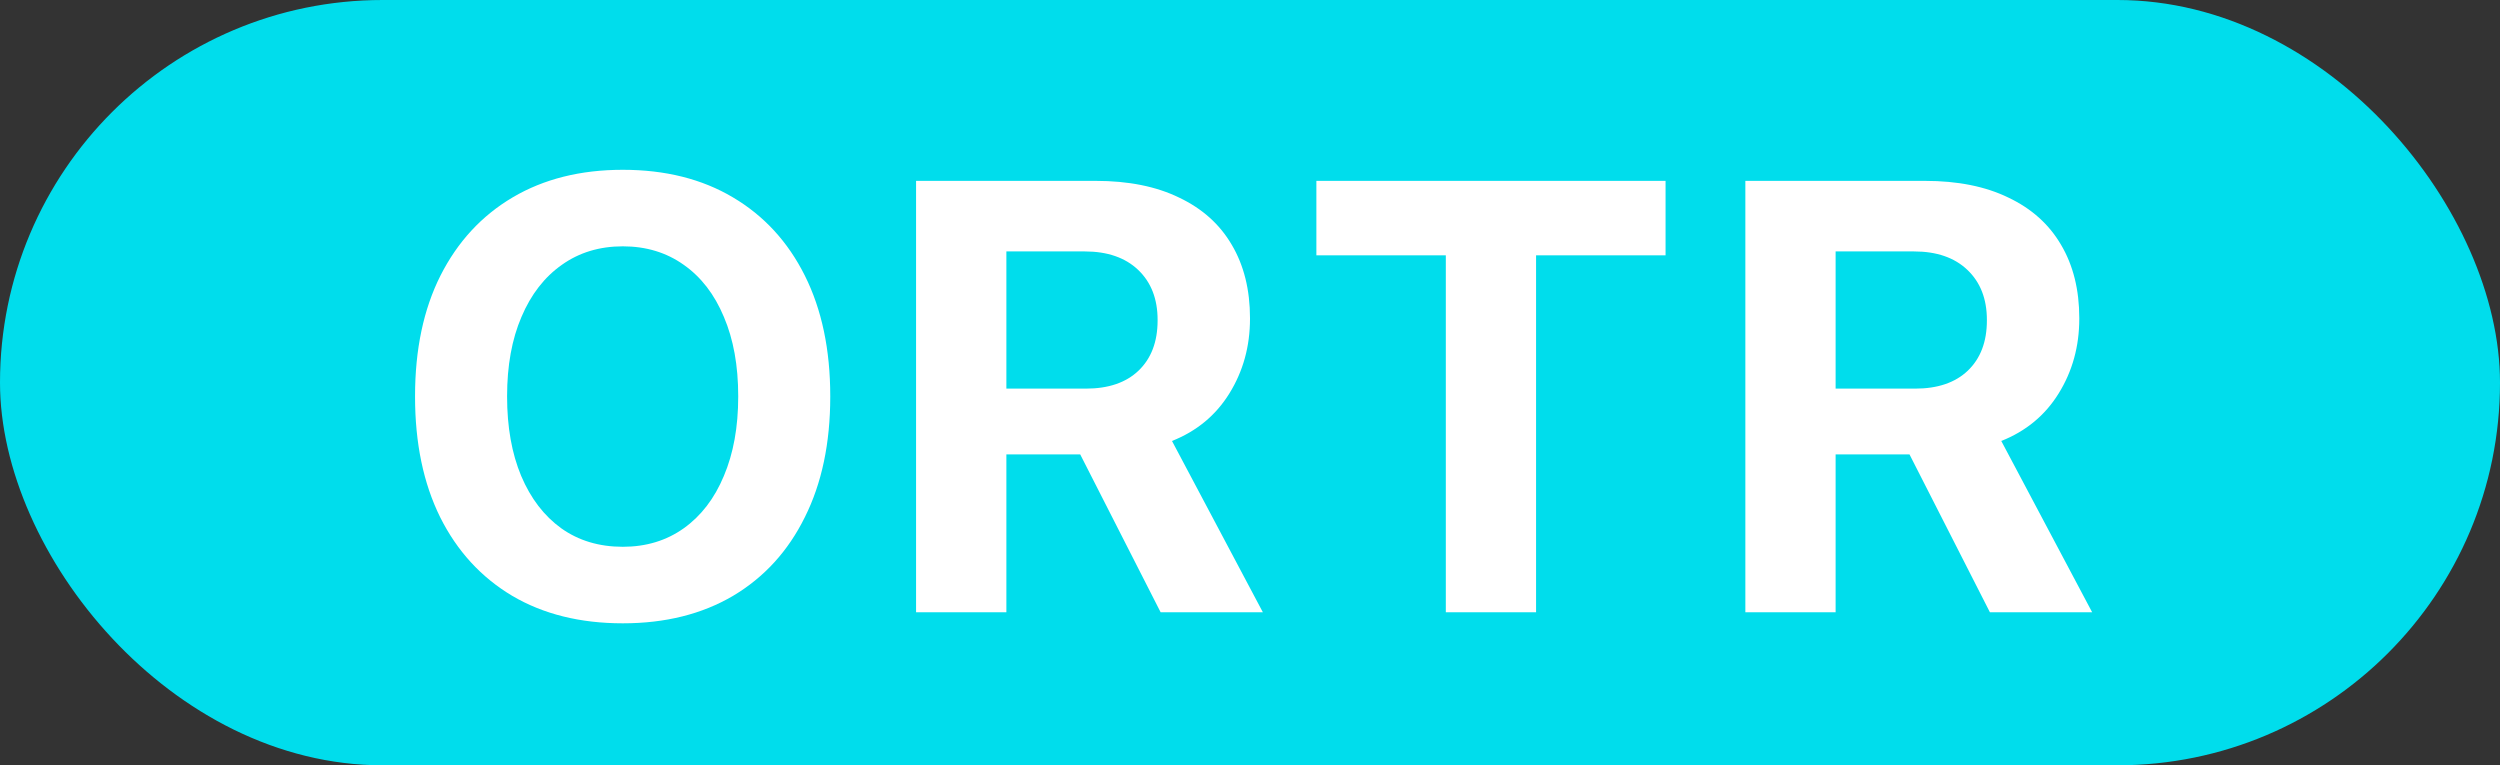 <svg width="49" height="15" viewBox="0 0 49 15" fill="none" xmlns="http://www.w3.org/2000/svg">
<rect x="0" y="0" width="49" height="15" fill="#333333" stroke="none"/>
<rect width="49" height="15" rx="7.5" fill="#00DDEC"/>
<path d="M12.207 12.217C13.039 12.217 13.76 12.037 14.369 11.678C14.979 11.315 15.447 10.801 15.775 10.137C16.107 9.473 16.273 8.686 16.273 7.775V7.764C16.273 6.854 16.107 6.066 15.775 5.402C15.443 4.738 14.973 4.227 14.363 3.867C13.758 3.508 13.039 3.328 12.207 3.328C11.379 3.328 10.66 3.508 10.051 3.867C9.441 4.227 8.969 4.738 8.633 5.402C8.301 6.062 8.135 6.85 8.135 7.764V7.775C8.135 8.686 8.299 9.473 8.627 10.137C8.959 10.801 9.43 11.315 10.039 11.678C10.648 12.037 11.371 12.217 12.207 12.217ZM12.207 10.717C11.742 10.717 11.34 10.596 11 10.354C10.664 10.111 10.402 9.77 10.215 9.328C10.031 8.887 9.939 8.369 9.939 7.775V7.764C9.939 7.166 10.033 6.648 10.221 6.211C10.408 5.77 10.672 5.43 11.012 5.191C11.352 4.949 11.75 4.828 12.207 4.828C12.664 4.828 13.062 4.949 13.402 5.191C13.742 5.43 14.004 5.77 14.188 6.211C14.375 6.648 14.469 7.166 14.469 7.764V7.775C14.469 8.369 14.375 8.887 14.188 9.328C14.004 9.77 13.742 10.111 13.402 10.354C13.062 10.596 12.664 10.717 12.207 10.717ZM17.955 12H19.725V8.906H21.09C21.102 8.906 21.115 8.906 21.131 8.906C21.146 8.906 21.16 8.906 21.172 8.906L22.748 12H24.752L22.971 8.643C23.455 8.451 23.83 8.141 24.096 7.711C24.365 7.277 24.5 6.789 24.5 6.246V6.234C24.5 5.68 24.381 5.201 24.143 4.799C23.908 4.396 23.564 4.088 23.111 3.873C22.662 3.654 22.117 3.545 21.477 3.545H17.955V12ZM19.725 7.617V4.928H21.26C21.705 4.928 22.055 5.049 22.309 5.291C22.562 5.533 22.689 5.859 22.689 6.27V6.281C22.689 6.699 22.564 7.027 22.314 7.266C22.068 7.5 21.725 7.617 21.283 7.617H19.725ZM28.338 12H30.107V5.004H32.645V3.545H25.801V5.004H28.338V12ZM34.209 12H35.978V8.906H37.344C37.355 8.906 37.369 8.906 37.385 8.906C37.4 8.906 37.414 8.906 37.426 8.906L39.002 12H41.006L39.225 8.643C39.709 8.451 40.084 8.141 40.35 7.711C40.619 7.277 40.754 6.789 40.754 6.246V6.234C40.754 5.68 40.635 5.201 40.397 4.799C40.162 4.396 39.818 4.088 39.365 3.873C38.916 3.654 38.371 3.545 37.73 3.545H34.209V12ZM35.978 7.617V4.928H37.514C37.959 4.928 38.309 5.049 38.562 5.291C38.816 5.533 38.943 5.859 38.943 6.27V6.281C38.943 6.699 38.818 7.027 38.568 7.266C38.322 7.5 37.978 7.617 37.537 7.617H35.978Z" fill="white"/>
</svg>
